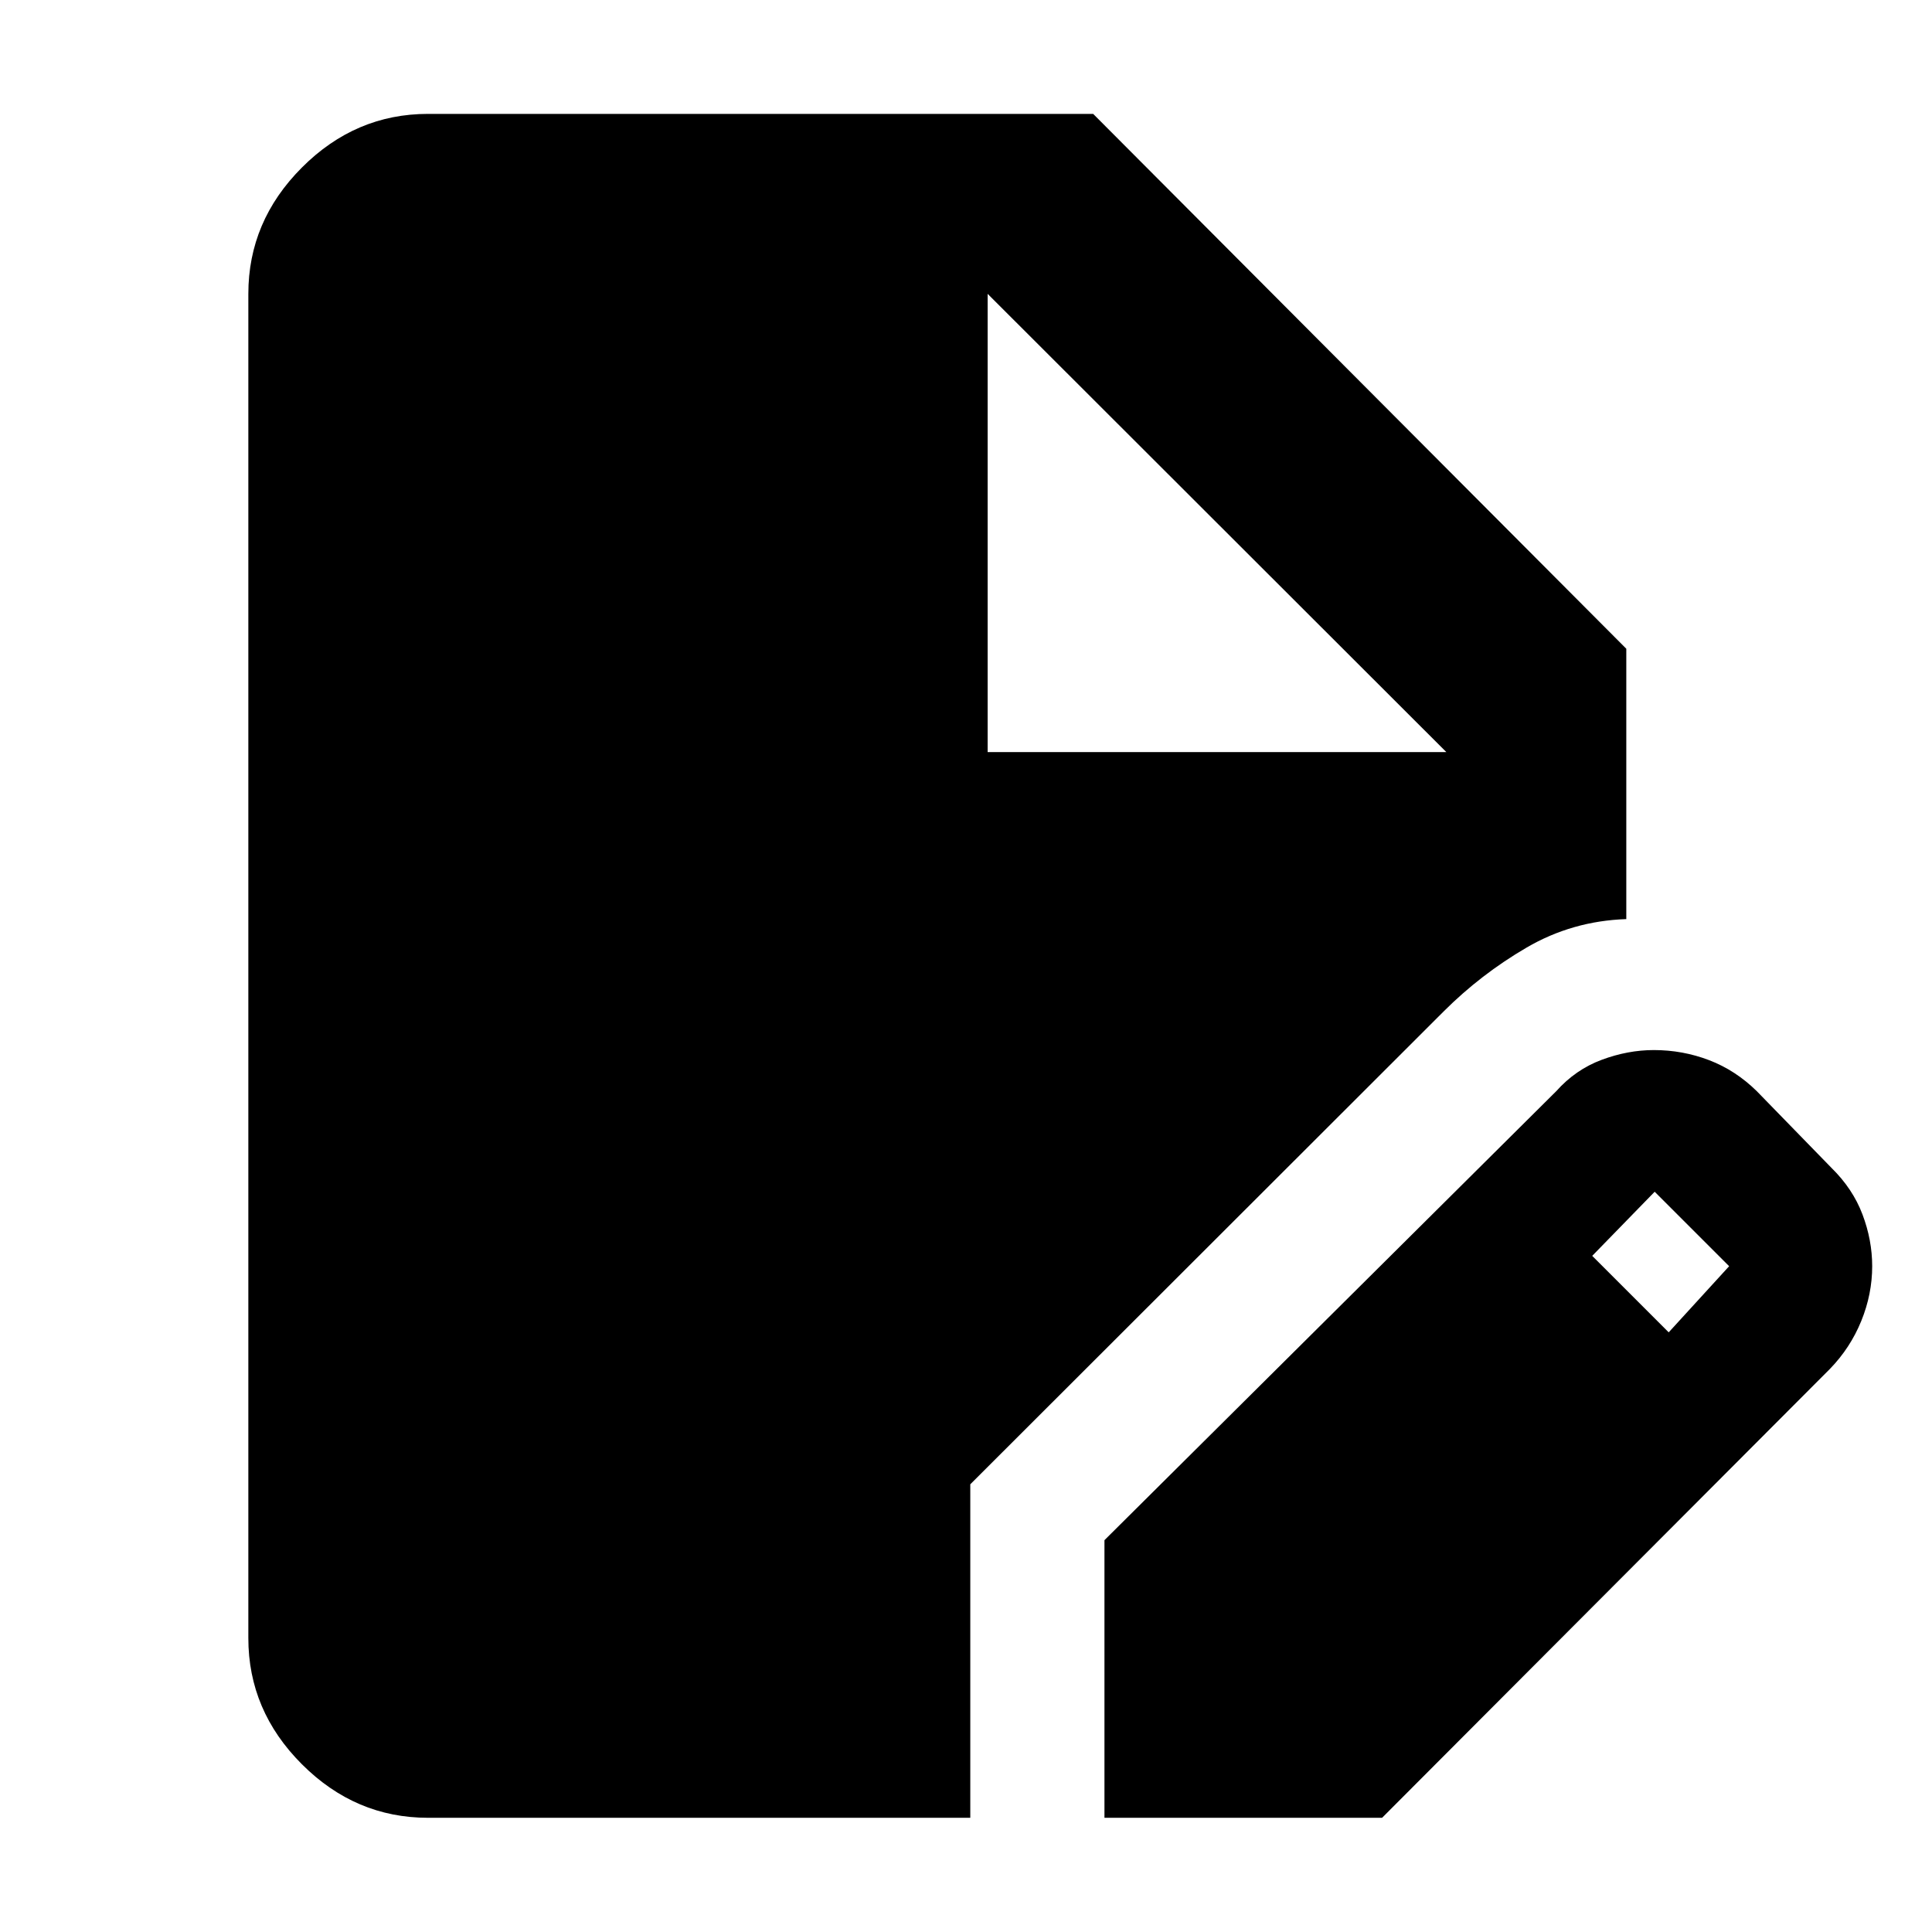 <svg xmlns="http://www.w3.org/2000/svg" height="40" viewBox="0 -960 960 960" width="40"><path d="M212.66-56.75q-36.04 0-62.65-26.61t-26.61-62.65v-667.98q0-36.11 26.61-62.76 26.61-26.66 62.65-26.66h330.53L808.1-637.64v134.34q-26.83.89-49.57 14.16-22.73 13.26-41.18 31.71L482.13-222.46v165.71H212.66Zm336.14 0V-194.7l224.46-223.07q9.61-10.77 22.62-15.62 13.01-4.84 25.9-4.84 14.32 0 27.47 5.02 13.15 5.03 23.72 15.44l37 38q10.66 10.44 15.48 23.2 4.83 12.77 4.83 25.75 0 13.88-5.44 27.24-5.44 13.35-15.54 23.76L686.75-56.75H548.8Zm280.37-241.22 30.03-32.86-37-37-31.03 31.86 38 38ZM490.75-586.29h227.93l-227.93-227.7 227.93 227.7-227.93-227.7v227.7Z"/></svg>